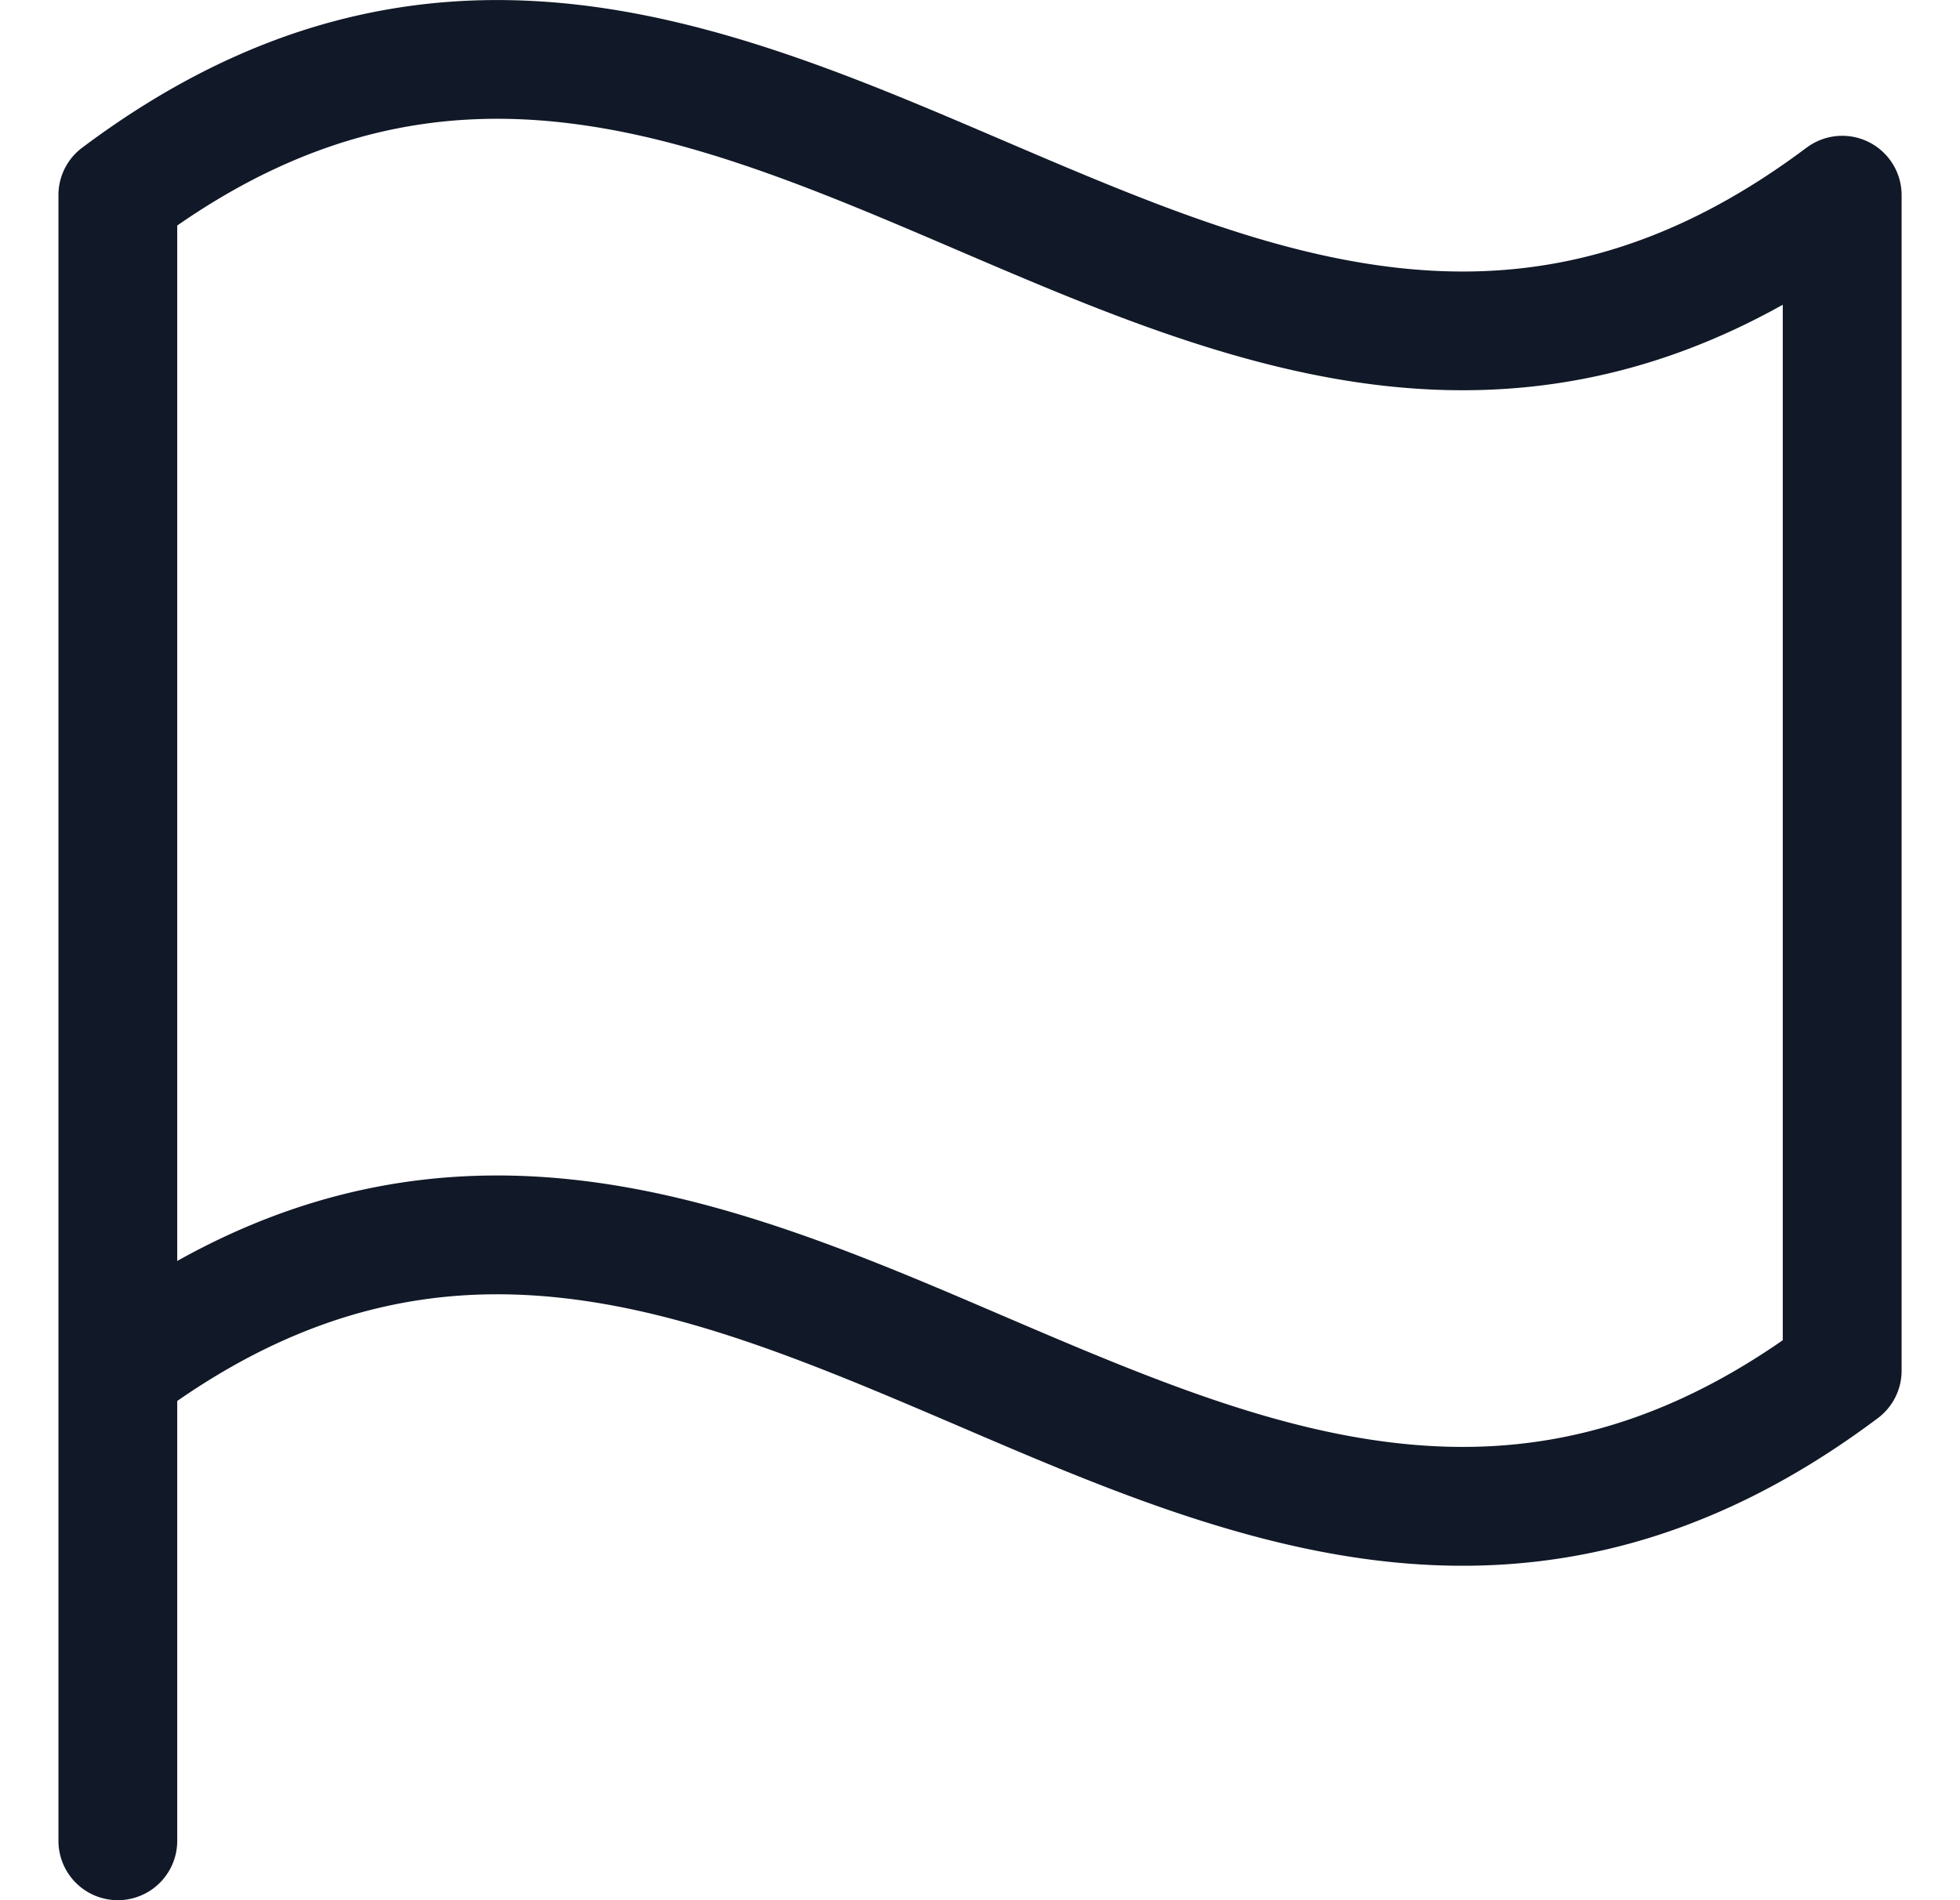 <svg xmlns="http://www.w3.org/2000/svg" width="33" height="32" fill="none" viewBox="0 0 33 32"><path fill="#111827" fill-rule="evenodd" d="M30.416 2.487c-2.433 1.825-4.655 2.254-6.802 2.032-2.214-.23-4.381-1.15-6.72-2.152l-.07-.03C14.564 1.37 12.136.328 9.592.065c-2.634-.273-5.358.287-8.2 2.416a.998.998 0 0 0-.408.817V31a1 1 0 1 0 2 0v-7.407c2.278-1.581 4.374-1.953 6.403-1.743 2.213.229 4.38 1.149 6.72 2.151l.07.03c2.26.97 4.687 2.01 7.23 2.273 2.637.273 5.364-.288 8.21-2.422a1 1 0 0 0 .4-.8V3.287a1 1 0 0 0-1.6-.8ZM2.984 21.235c2.272-1.27 4.47-1.597 6.608-1.375 2.544.263 4.972 1.303 7.232 2.272l.07.03c2.339 1.002 4.506 1.922 6.72 2.151 2.028.21 4.124-.162 6.402-1.743V5.132c-2.272 1.27-4.47 1.597-6.608 1.376-2.544-.263-4.972-1.304-7.232-2.272l-.07-.03c-2.339-1.003-4.506-1.923-6.72-2.152-2.028-.21-4.124.162-6.402 1.744v17.437Z" clip-rule="evenodd"/></svg>